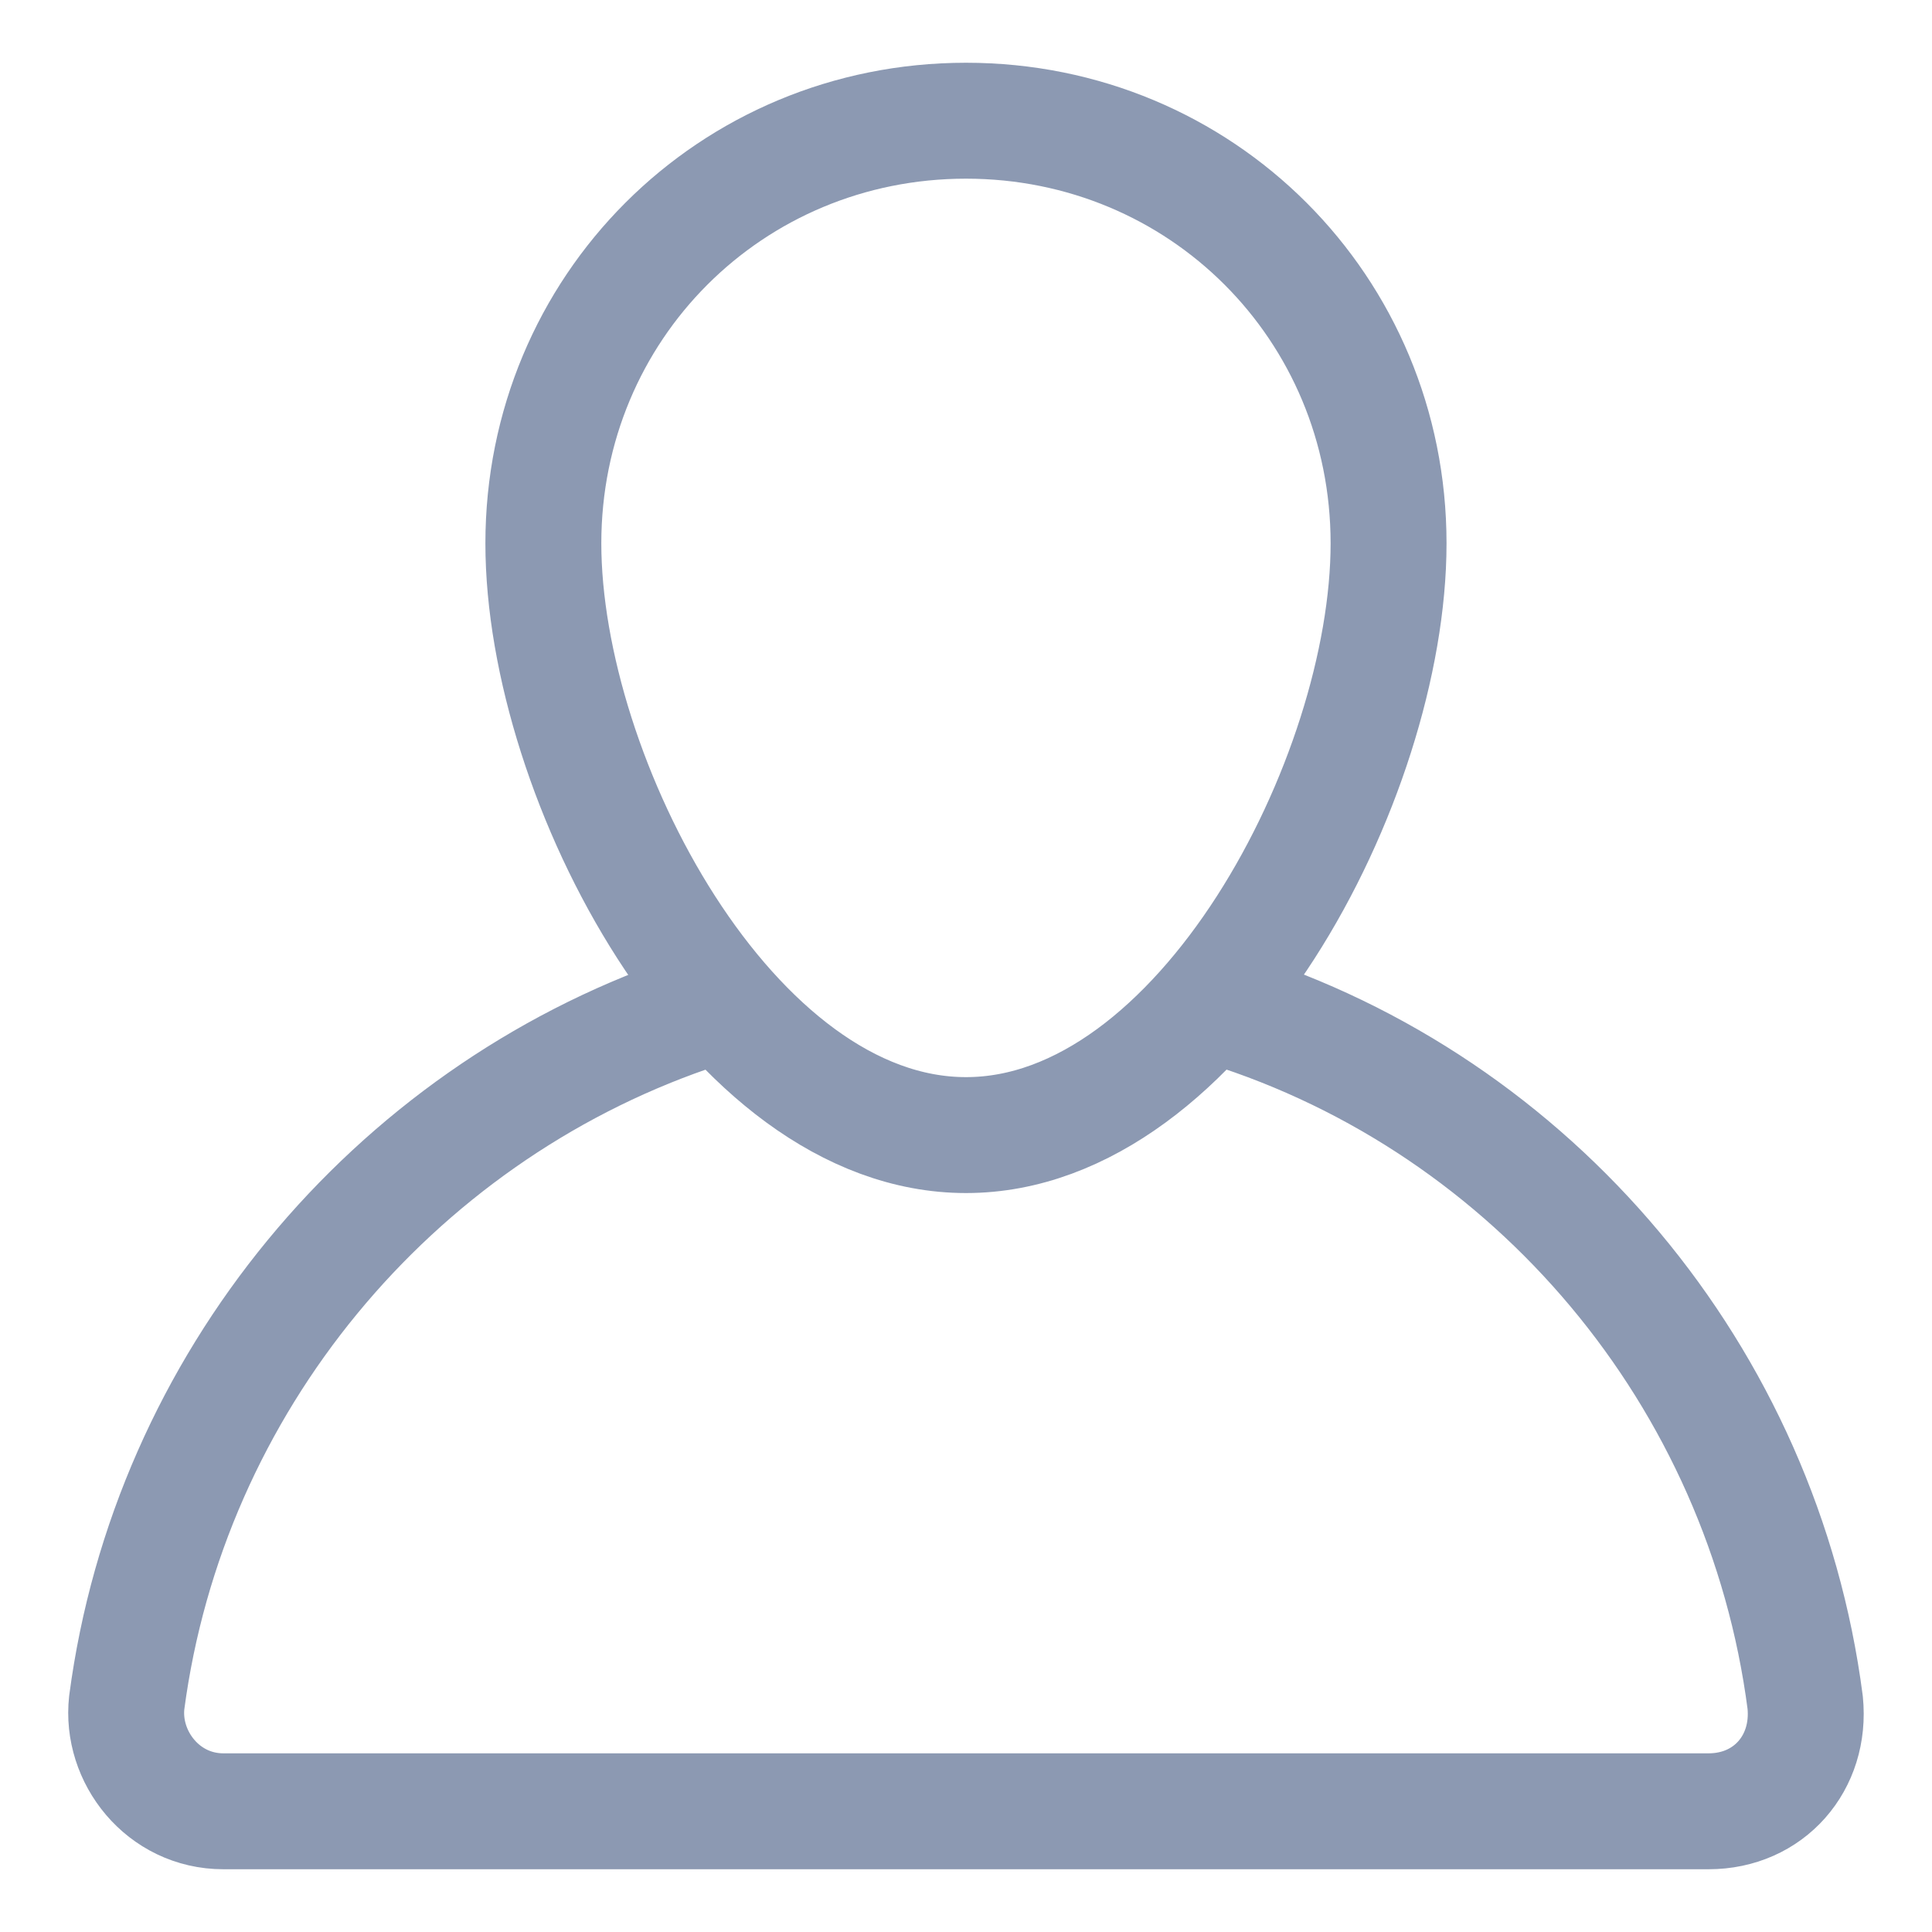 <svg width="25" height="25" viewBox="0 0 25 25" fill="none" xmlns="http://www.w3.org/2000/svg">
<path d="M15.859 13.047C19.844 14.297 22.812 17.812 23.359 22.031C23.437 22.812 22.89 23.438 22.109 23.438H2.89C2.109 23.438 1.562 22.734 1.64 22.031C2.187 17.891 5.078 14.453 8.906 13.125M7.031 7.031C7.031 3.984 9.453 1.562 12.5 1.562C15.547 1.562 17.968 3.984 17.968 7.031C17.968 10.078 15.547 14.688 12.5 14.688C9.453 14.688 7.031 10.078 7.031 7.031Z" stroke="#8C99B2" stroke-width="1.5" stroke-miterlimit="10" stroke-linecap="round" stroke-linejoin="round"/>
</svg>
